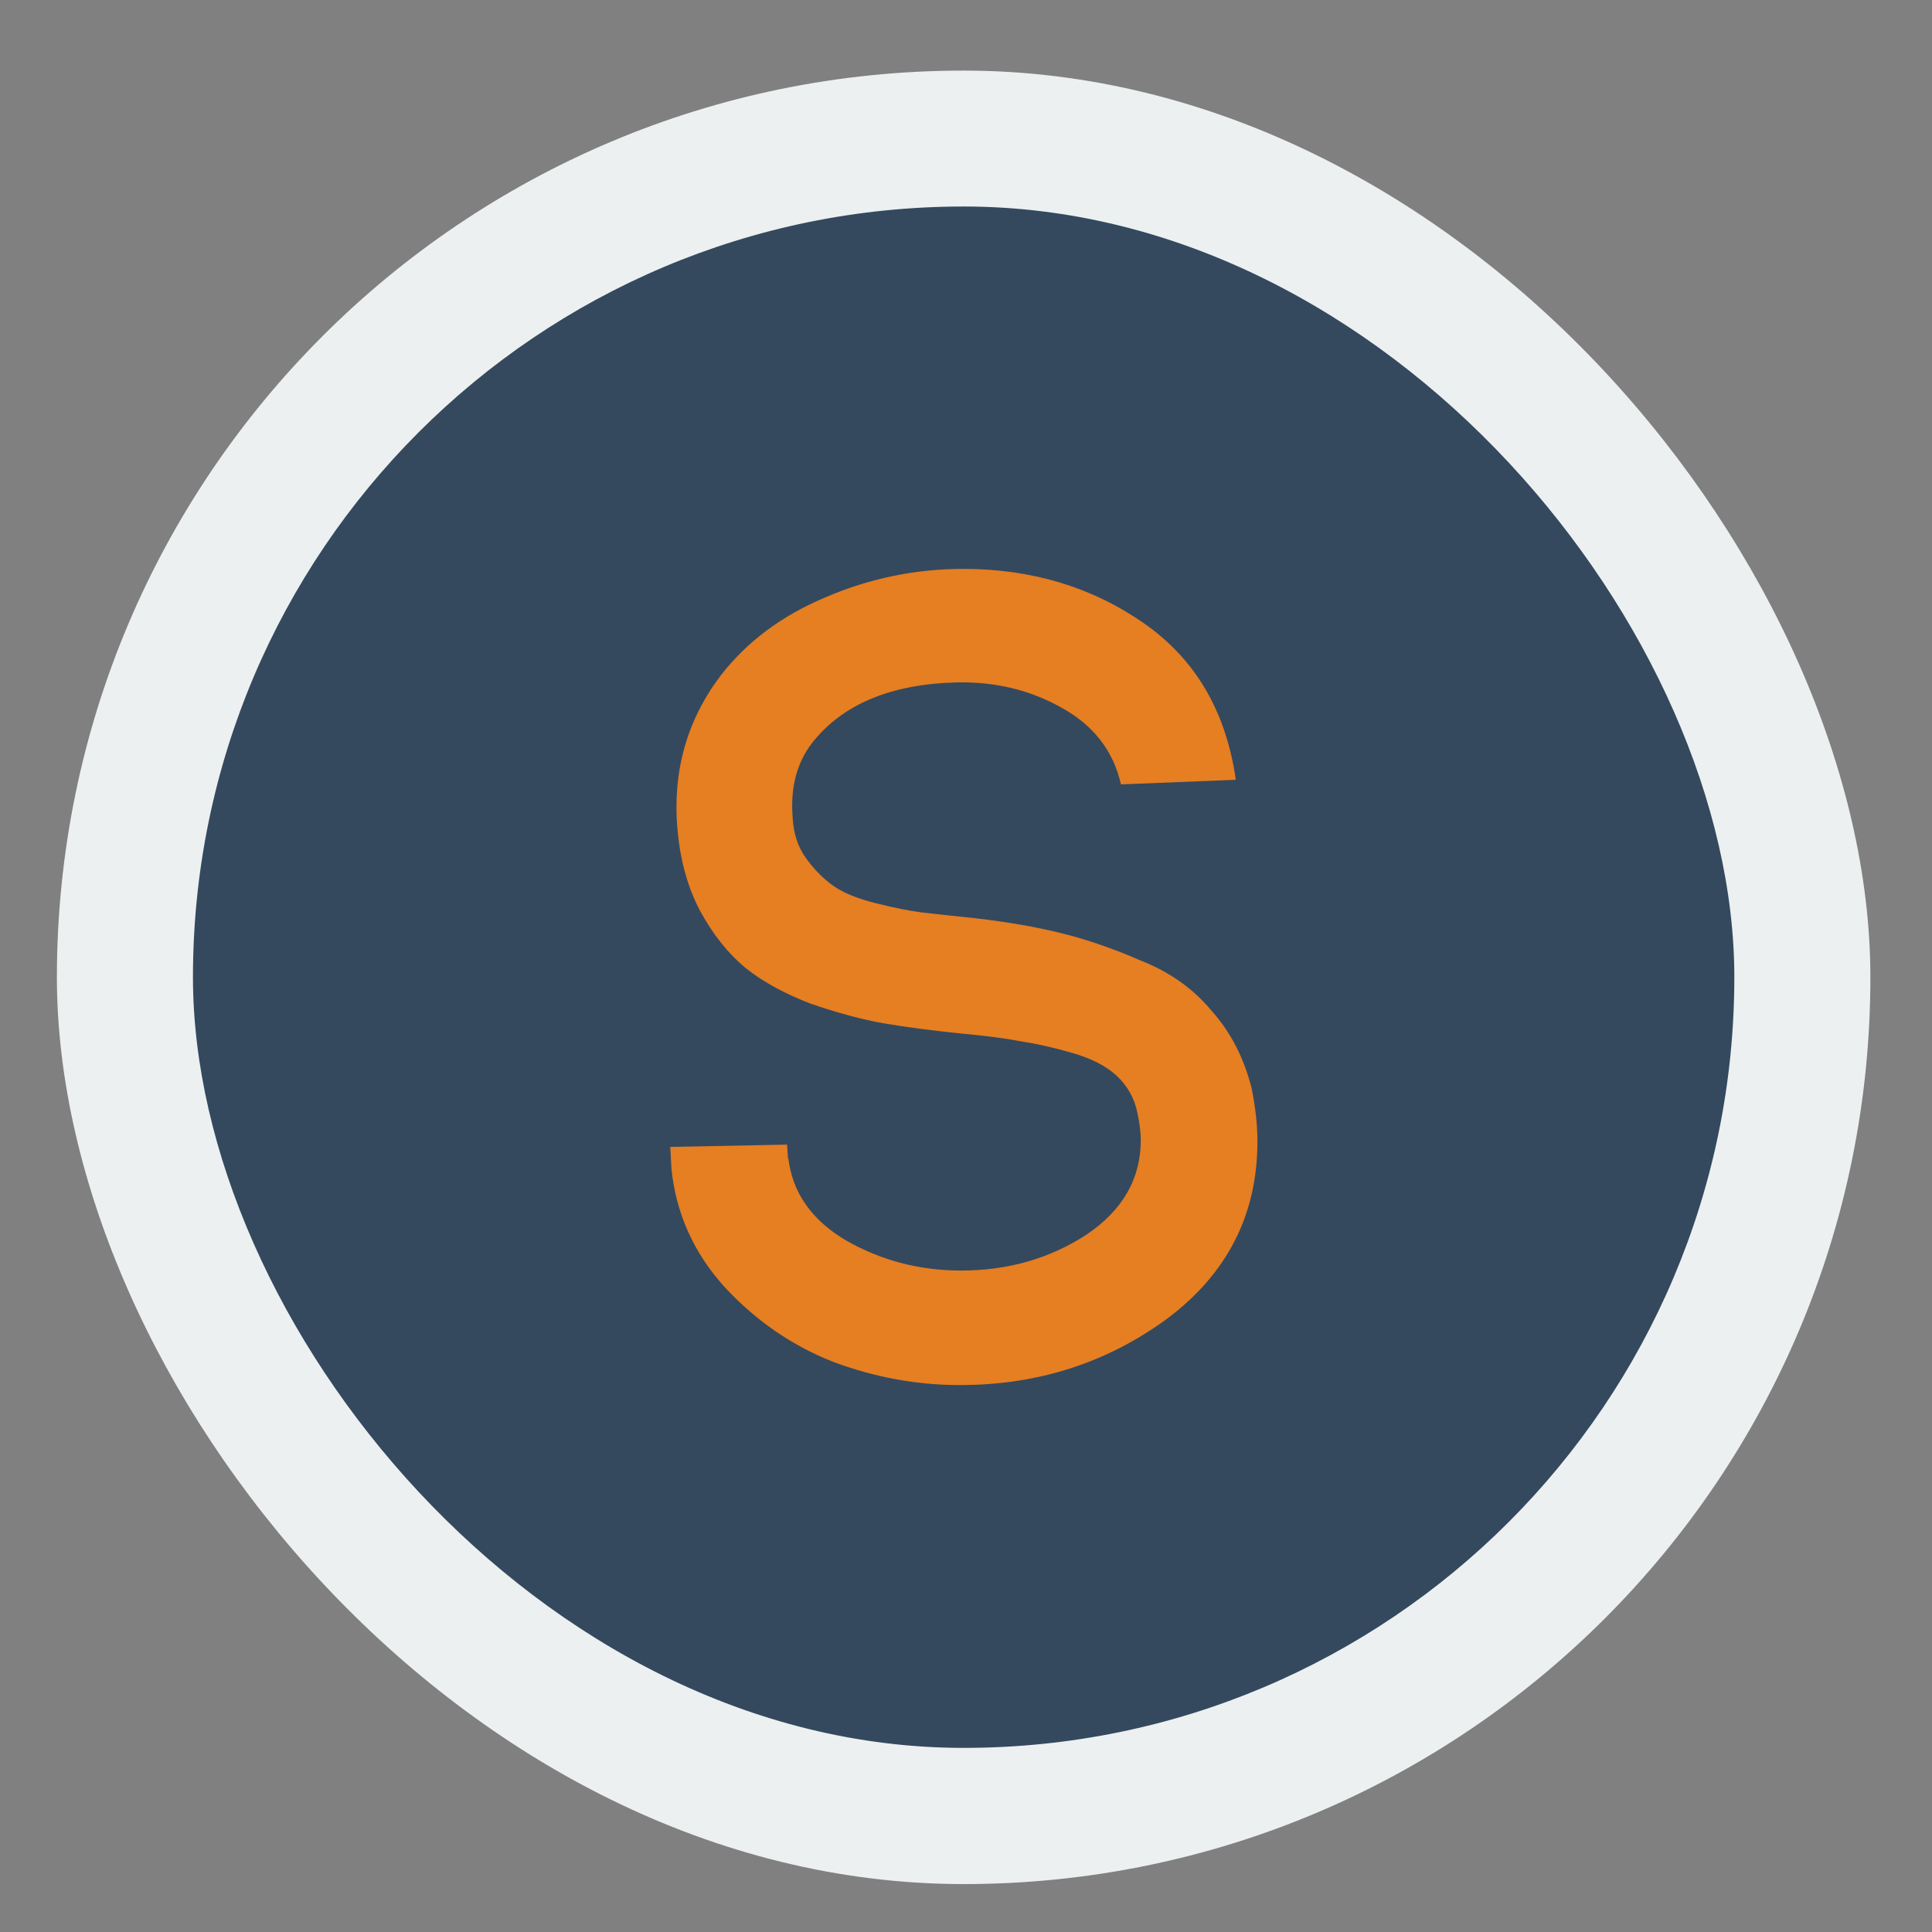 <?xml version="1.0" encoding="UTF-8" standalone="no"?>
<!-- Created with Inkscape (http://www.inkscape.org/) -->

<svg
   xmlns:dc="http://purl.org/dc/elements/1.1/"
   xmlns:cc="http://creativecommons.org/ns#"
   xmlns:rdf="http://www.w3.org/1999/02/22-rdf-syntax-ns#"
   xmlns:svg="http://www.w3.org/2000/svg"
   xmlns="http://www.w3.org/2000/svg"
   xmlns:sodipodi="http://sodipodi.sourceforge.net/DTD/sodipodi-0.dtd"
   xmlns:inkscape="http://www.inkscape.org/namespaces/inkscape"
   width="48"
   height="48"
   id="svg2"
   version="1.1"
   inkscape:version="0.48.4 r9939"
   viewBox="0 0 13.547 13.547"
   sodipodi:docname="sublime-text.svg">
  <rect x="0" y="0" width="13.547" height="13.547" fill="#808080" stroke="none"/>
  <defs
     id="defs4" />
  <sodipodi:namedview
     id="base"
     pagecolor="#ffffff"
     bordercolor="#666666"
     borderopacity="1.0"
     inkscape:pageopacity="0"
     inkscape:pageshadow="2"
     inkscape:zoom="8.9002328"
     inkscape:cx="21.845077"
     inkscape:cy="24.6283"
     inkscape:document-units="px"
     inkscape:current-layer="layer1"
     showgrid="false"
     inkscape:showpageshadow="false"
     borderlayer="true"
     units="px"
     fit-margin-top="0"
     fit-margin-left="0"
     fit-margin-right="0"
     fit-margin-bottom="0"
     showguides="true"
     inkscape:window-width="1366"
     inkscape:window-height="744"
     inkscape:window-x="0"
     inkscape:window-y="24"
     inkscape:window-maximized="1">
    <sodipodi:guide
       position="-6.6748425e-06,48"
       orientation="48,0"
       id="guide4120" />
    <sodipodi:guide
       position="-6.6748425e-06,2.2810037e-05"
       orientation="0,48"
       id="guide4122" />
    <sodipodi:guide
       position="48,2.2810037e-05"
       orientation="-48,0"
       id="guide4124" />
    <sodipodi:guide
       position="48,48"
       orientation="0,-48"
       id="guide4126" />
    <sodipodi:guide
       position="4,44"
       orientation="40,0"
       id="guide4138" />
    <sodipodi:guide
       position="4,4"
       orientation="0,40"
       id="guide4140" />
    <sodipodi:guide
       position="44,4"
       orientation="-40,0"
       id="guide4142" />
    <sodipodi:guide
       position="44,44"
       orientation="0,-40"
       id="guide4144" />
    <sodipodi:guide
       position="7,48"
       orientation="40,0"
       id="guide4148" />
    <sodipodi:guide
       position="7,8"
       orientation="0,34"
       id="guide4150" />
    <sodipodi:guide
       position="41,8"
       orientation="-40,0"
       id="guide4152" />
    <sodipodi:guide
       position="41,48"
       orientation="0,-34"
       id="guide4154" />
    <sodipodi:guide
       position="15,33"
       orientation="18,0"
       id="guide4158" />
    <sodipodi:guide
       position="15,15"
       orientation="0,18"
       id="guide4160" />
    <sodipodi:guide
       position="33,15"
       orientation="-18,0"
       id="guide4162" />
    <sodipodi:guide
       position="33,33"
       orientation="0,-18"
       id="guide4164" />
    <sodipodi:guide
       position="2,44"
       orientation="40,0"
       id="guide3279" />
    <sodipodi:guide
       position="2,4"
       orientation="0,44"
       id="guide3281" />
    <sodipodi:guide
       position="46,4"
       orientation="-40,0"
       id="guide3283" />
    <sodipodi:guide
       position="46,44"
       orientation="0,-44"
       id="guide3285" />
  </sodipodi:namedview>
  <g
     inkscape:label="Capa 1"
     inkscape:groupmode="layer"
     id="layer1"
     transform="translate(38.119,-397.845)">
    <rect
       style="fill:#ecf0f1;fill-opacity:1;stroke:none"
       id="rect4118"
       width="12.716"
       height="12.716"
       x="-37.72"
       y="398.34"
       ry="6.358" />
    <rect
       ry="5.404"
       y="399.293"
       x="-36.766"
       height="10.808"
       width="10.808"
       id="rect4120"
       style="fill:#34495e;fill-opacity:1;stroke:none" />
    <path
       inkscape:connector-curvature="0"
       id="path4127"
       style="font-size:7.125px;font-style:normal;font-variant:normal;font-weight:bold;font-stretch:normal;line-height:125%;letter-spacing:0px;word-spacing:0px;fill:#e67e22;fill-opacity:1;stroke:none;font-family:Code Bold;-inkscape-font-specification:'Code Bold, Bold'"
       d="m -29.456,403.313 -0.803,0.032 q -0.08,-0.353 -0.417,-0.538 -0.329,-0.185 -0.73,-0.177 -0.698,0.016 -1.019,0.425 -0.161,0.209 -0.136,0.522 0.008,0.169 0.096,0.289 0.088,0.12 0.193,0.193 0.104,0.072 0.297,0.12 0.193,0.048 0.321,0.064 0.136,0.016 0.369,0.04 0.345,0.04 0.602,0.104 0.265,0.064 0.562,0.193 0.305,0.12 0.498,0.353 0.201,0.225 0.281,0.546 0.04,0.201 0.04,0.369 0,0.77 -0.634,1.244 -0.634,0.465 -1.453,0.465 -0.449,0 -0.883,-0.161 -0.433,-0.169 -0.762,-0.522 -0.329,-0.361 -0.377,-0.835 l -0.008,-0.152 0.819,-0.016 0.008,0.12 0,-0.032 q 0.04,0.369 0.409,0.586 0.369,0.209 0.803,0.209 0.49,0 0.875,-0.249 0.385,-0.257 0.385,-0.666 0,-0.08 -0.024,-0.193 -0.032,-0.152 -0.144,-0.257 -0.112,-0.104 -0.313,-0.161 -0.193,-0.056 -0.353,-0.08 -0.161,-0.032 -0.425,-0.056 -0.313,-0.032 -0.546,-0.072 -0.225,-0.04 -0.506,-0.136 -0.273,-0.104 -0.457,-0.249 -0.185,-0.152 -0.321,-0.401 -0.136,-0.257 -0.161,-0.594 l 0,0.008 q -0.048,-0.602 0.305,-1.067 0.273,-0.353 0.73,-0.546 0.465,-0.201 0.971,-0.201 0.714,0 1.26,0.377 0.546,0.377 0.65,1.099 z" />
  </g>
</svg>
